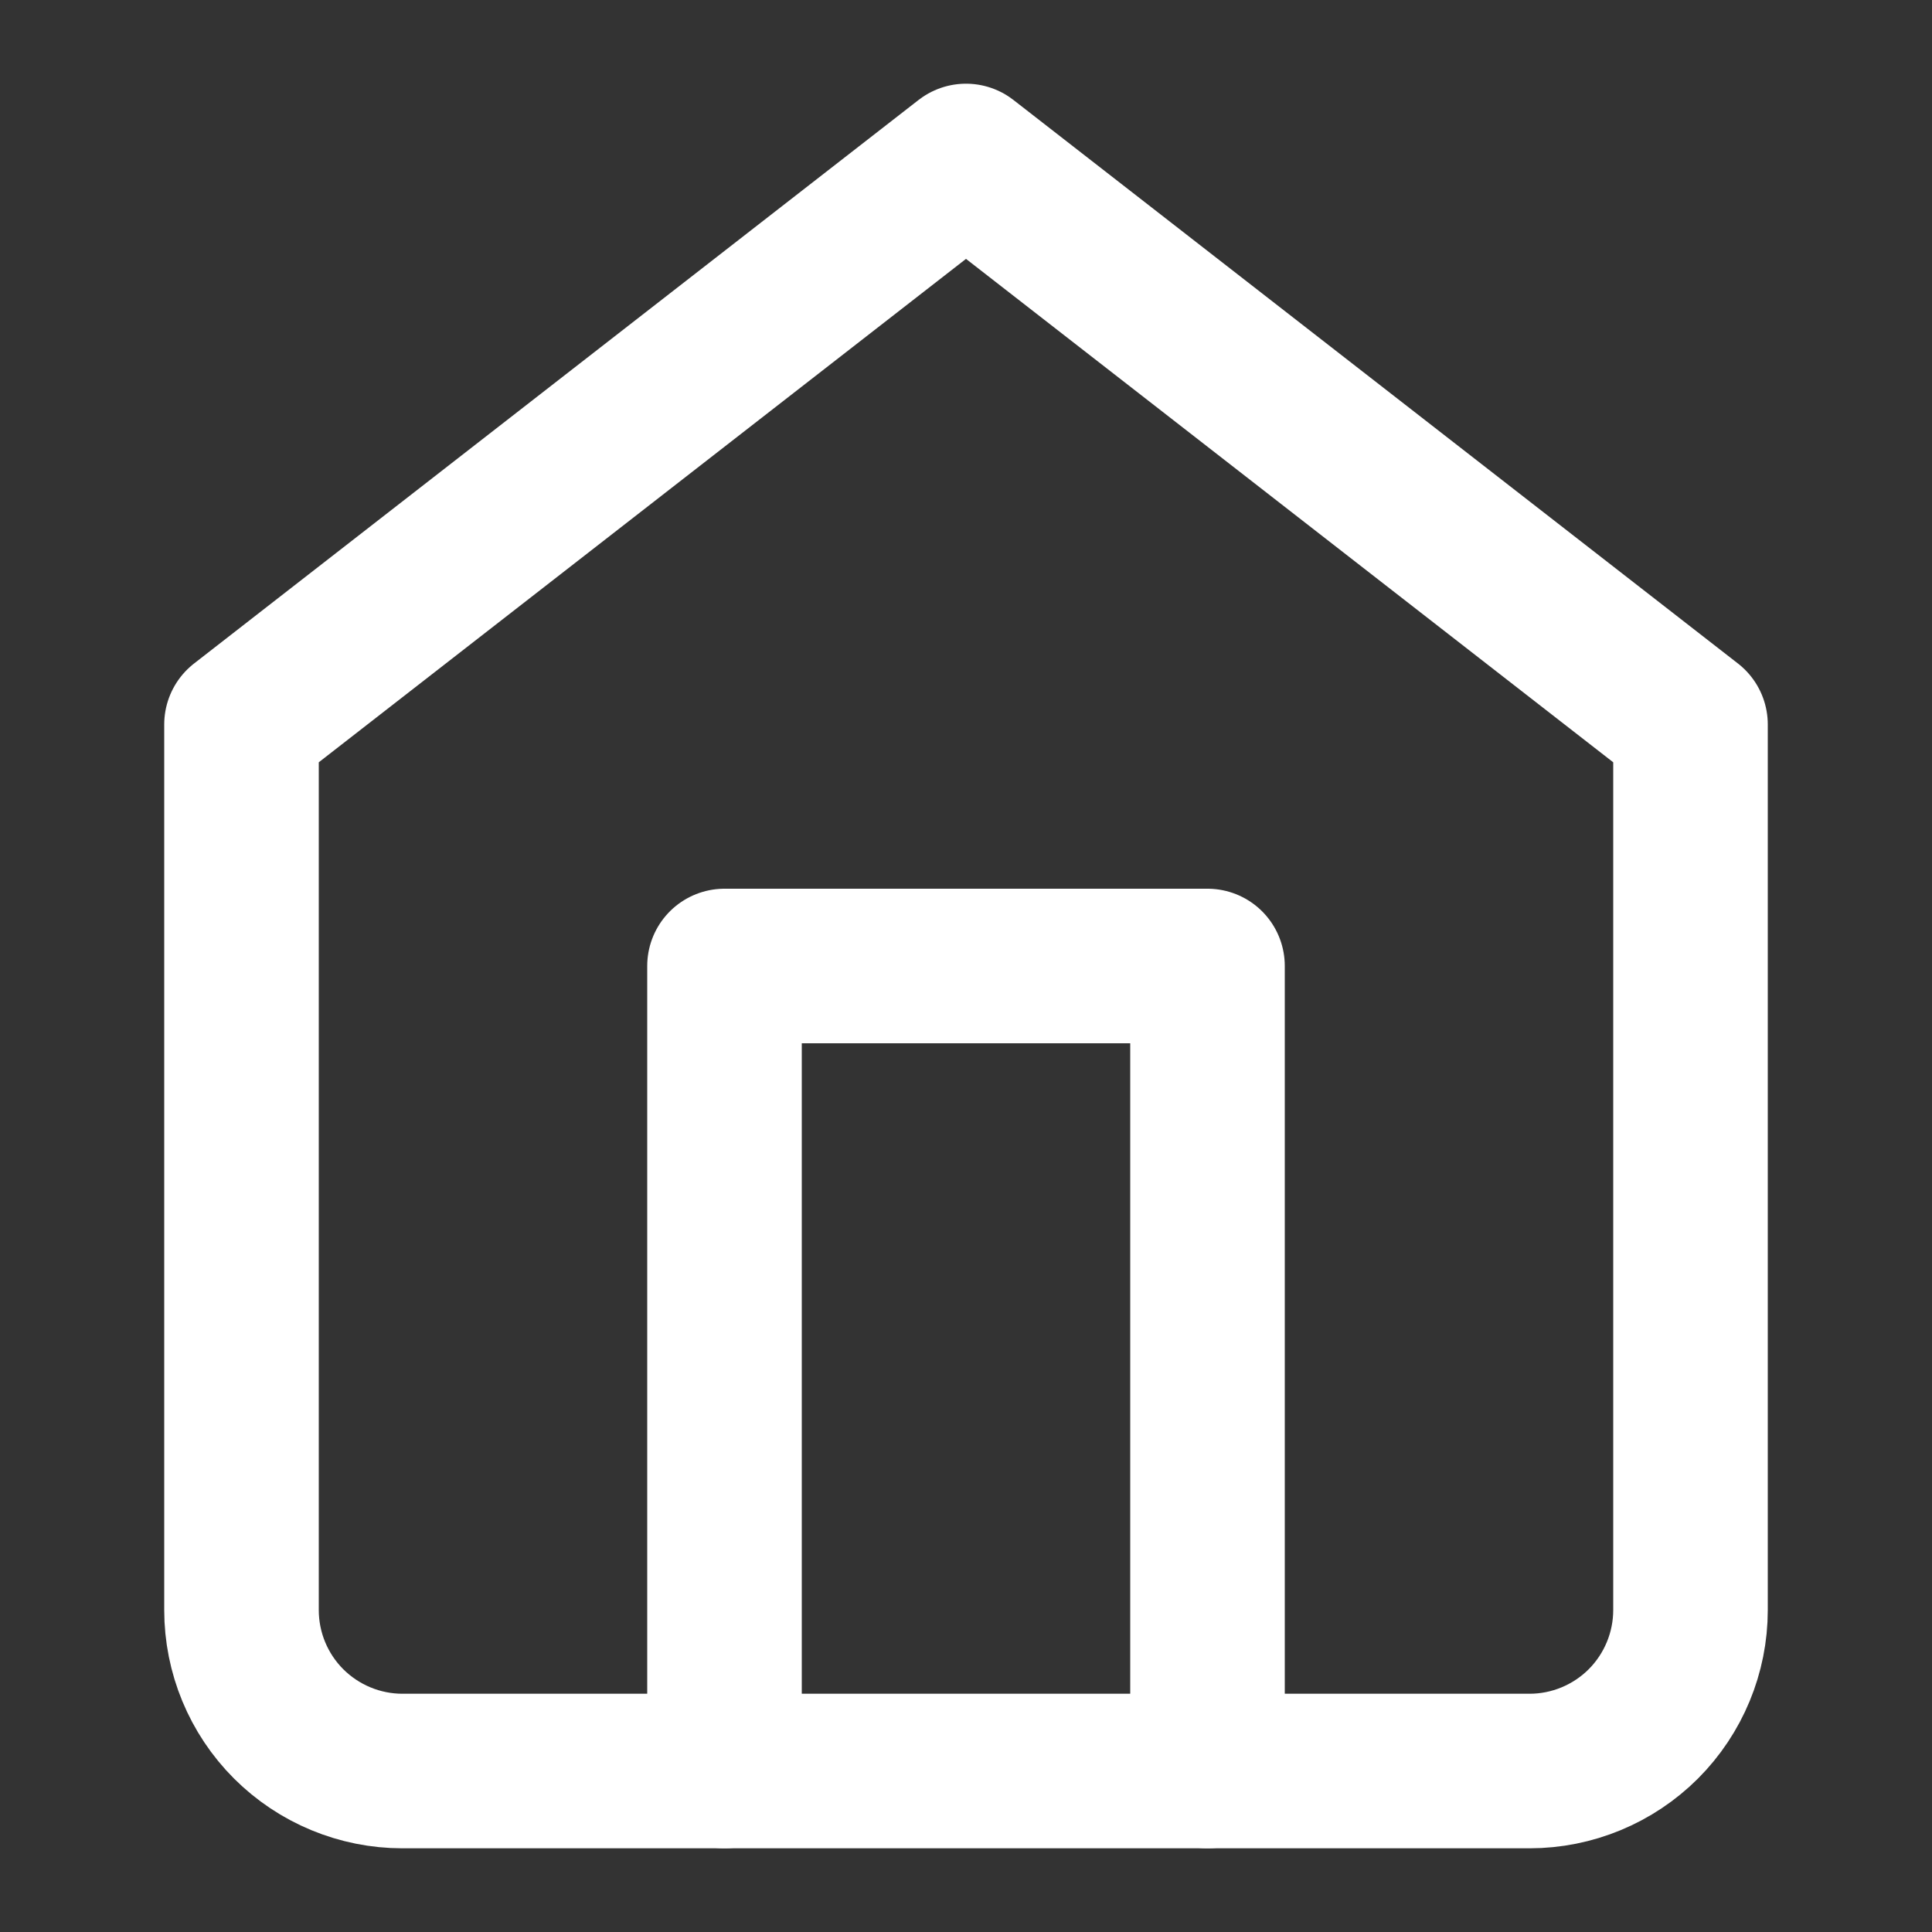 <svg width="25" height="25" viewBox="0 0 25 25" fill="none" xmlns="http://www.w3.org/2000/svg">
<rect x="0" y="0" width="25" height="25" fill="#333333" stroke="none"/>
<path d="M3.125 9.375L12.5 2.083L21.875 9.375V20.834C21.875 21.386 21.655 21.916 21.265 22.307C20.874 22.697 20.344 22.917 19.792 22.917H5.208C4.656 22.917 4.126 22.697 3.735 22.307C3.344 21.916 3.125 21.386 3.125 20.834V9.375Z" stroke="white" stroke-width="2" stroke-linecap="round" stroke-linejoin="round"/>
<path d="M9.375 22.917V12.5H15.625V22.917" stroke="white" stroke-width="2" stroke-linecap="round" stroke-linejoin="round"/>
</svg>
